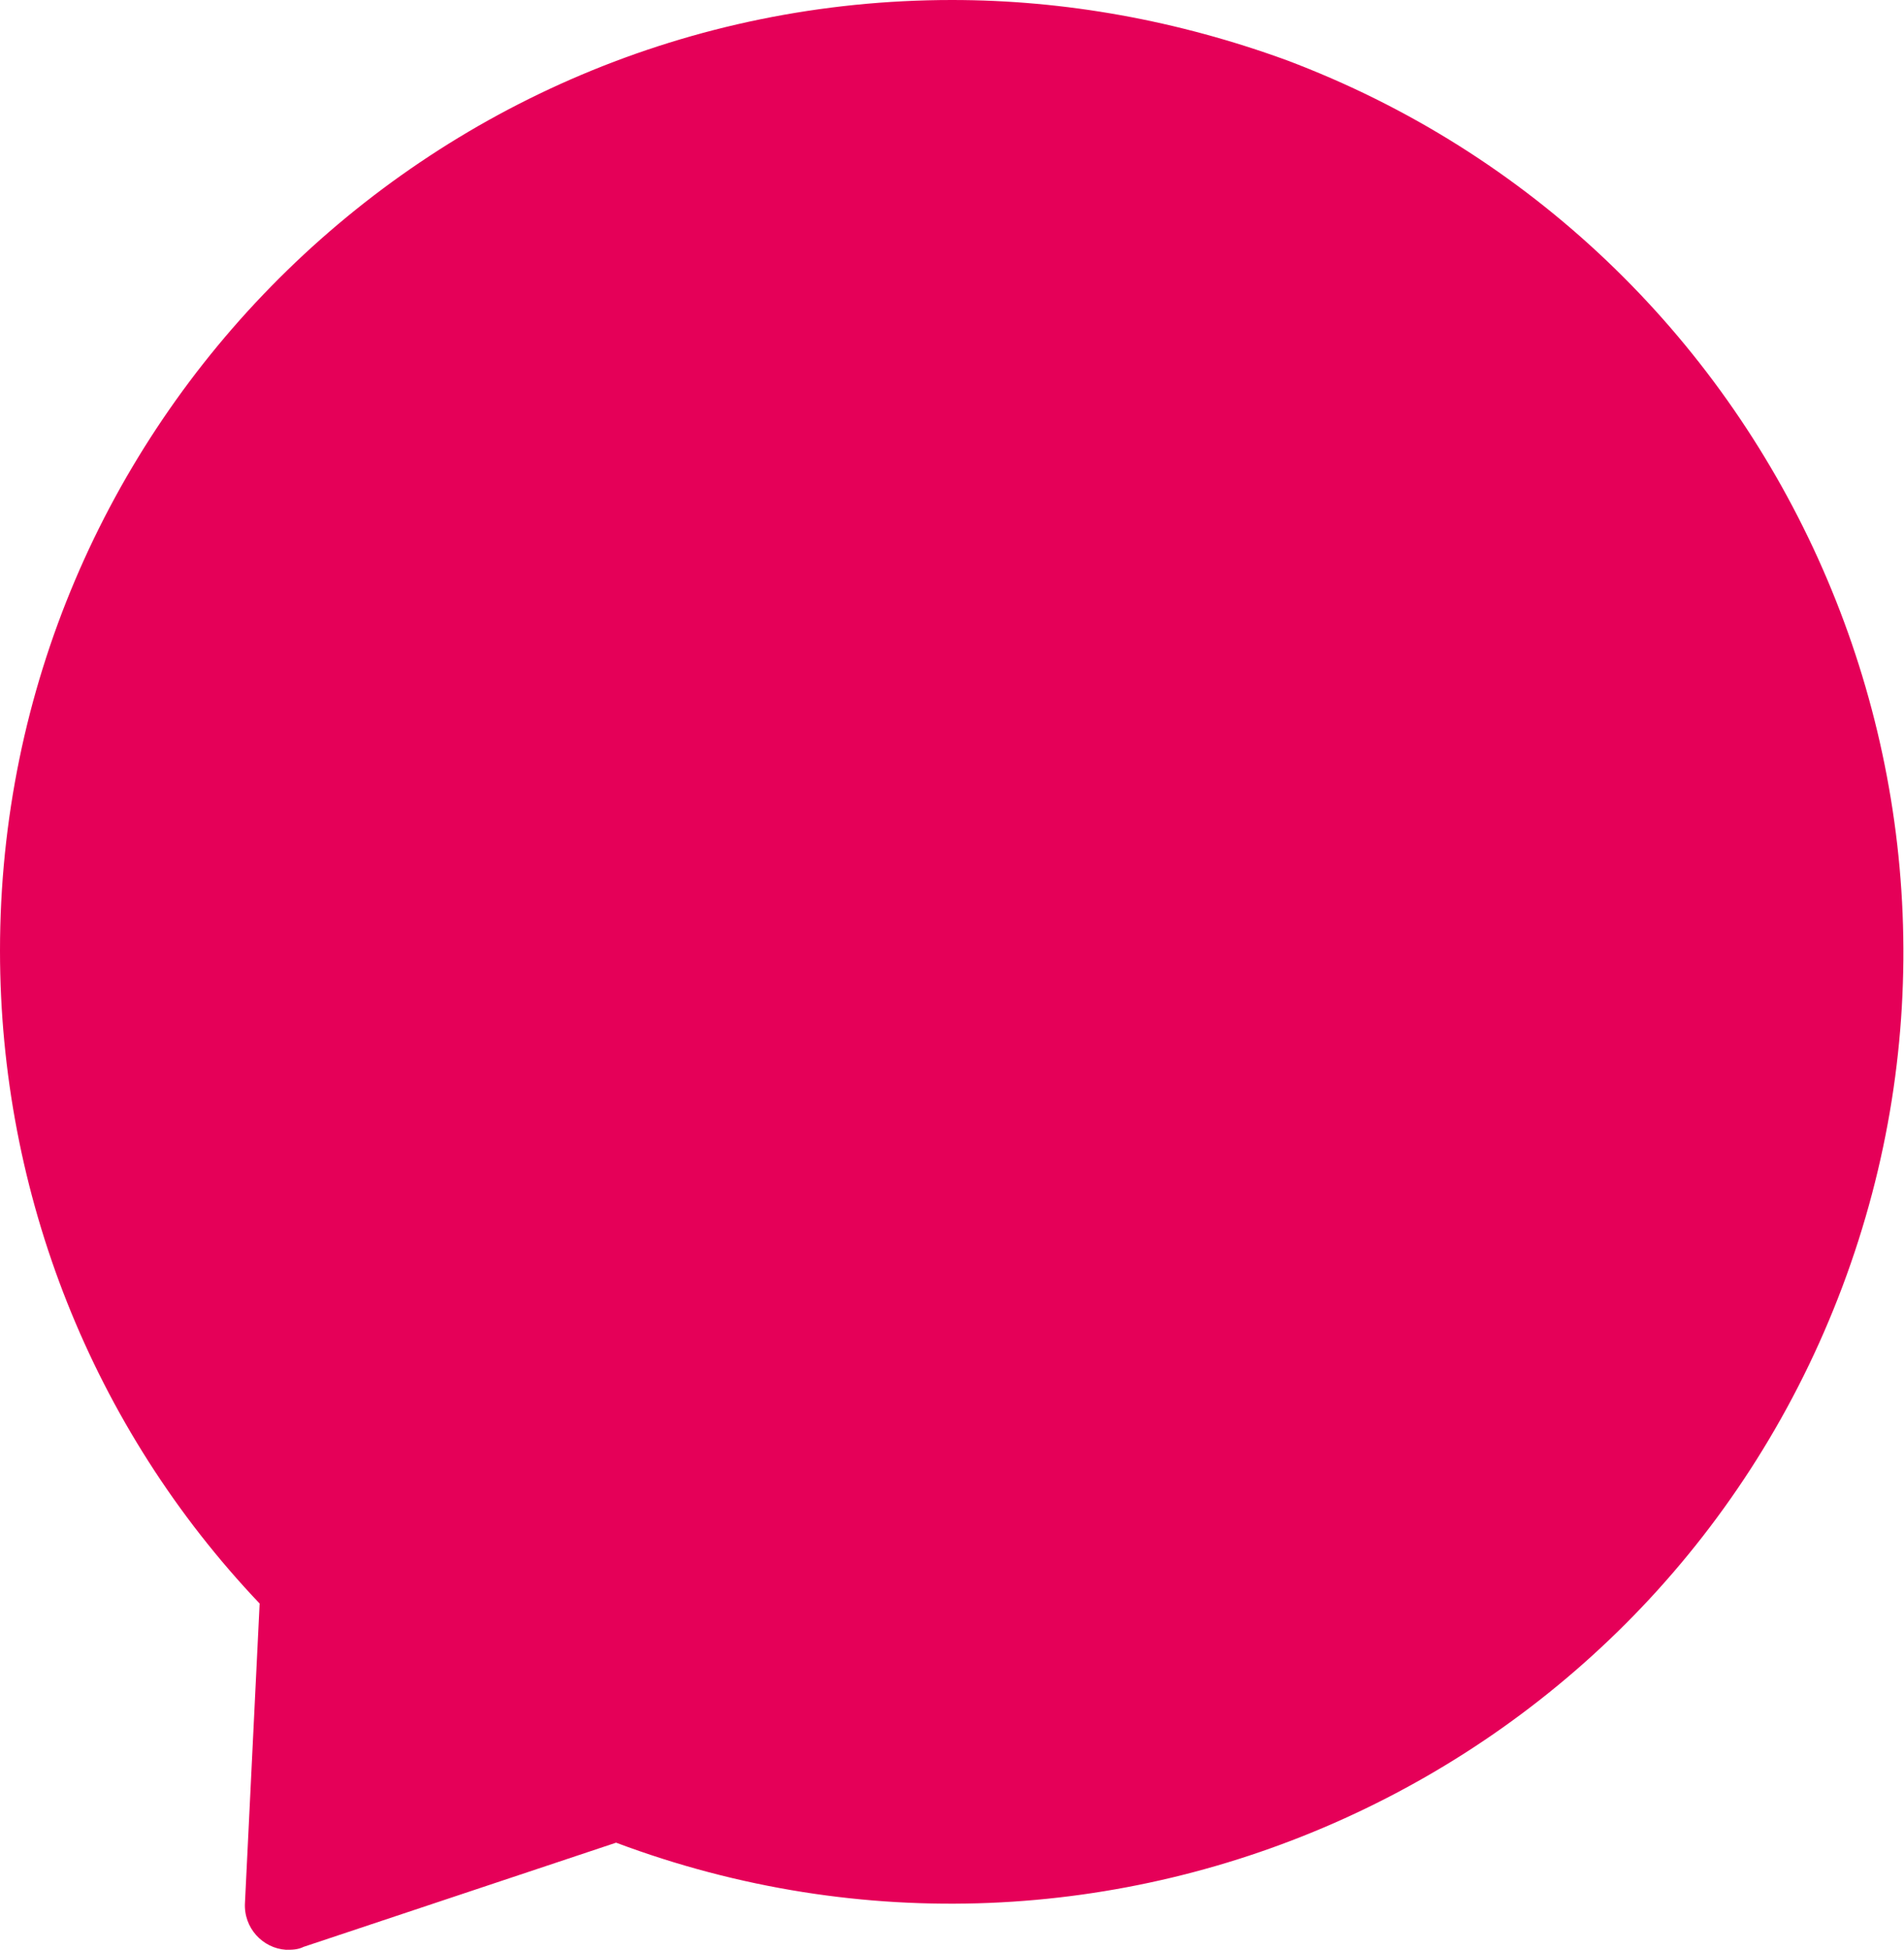 <?xml version="1.0" encoding="utf-8"?>
<!-- Generator: Adobe Illustrator 24.1.0, SVG Export Plug-In . SVG Version: 6.00 Build 0)  -->
<svg version="1.1" id="logo" xmlns="http://www.w3.org/2000/svg" xmlns:xlink="http://www.w3.org/1999/xlink" x="0px" y="0px"
	 viewBox="0 0 129.8 132.9" style="enable-background:new 0 0 129.8 132.9;" xml:space="preserve">
<style type="text/css">
	.st0{fill:#E50058;}
</style>
<path id="chat" class="st0" d="M64.9,0C29.1,0,0,29,0,64.8c0,16.6,6.3,32.5,17.7,44.5l-1,20.4c-0.1,1.7,1.2,3.1,2.8,3.2c0,0,0,0,0,0
	c0.4,0,0.8,0,1.2-0.2l21.3-7.1c33.6,12.6,71-4.4,83.6-37.9s-4.4-71-37.9-83.6C80.3,1.4,72.6,0,64.9,0z"/>
</svg>
